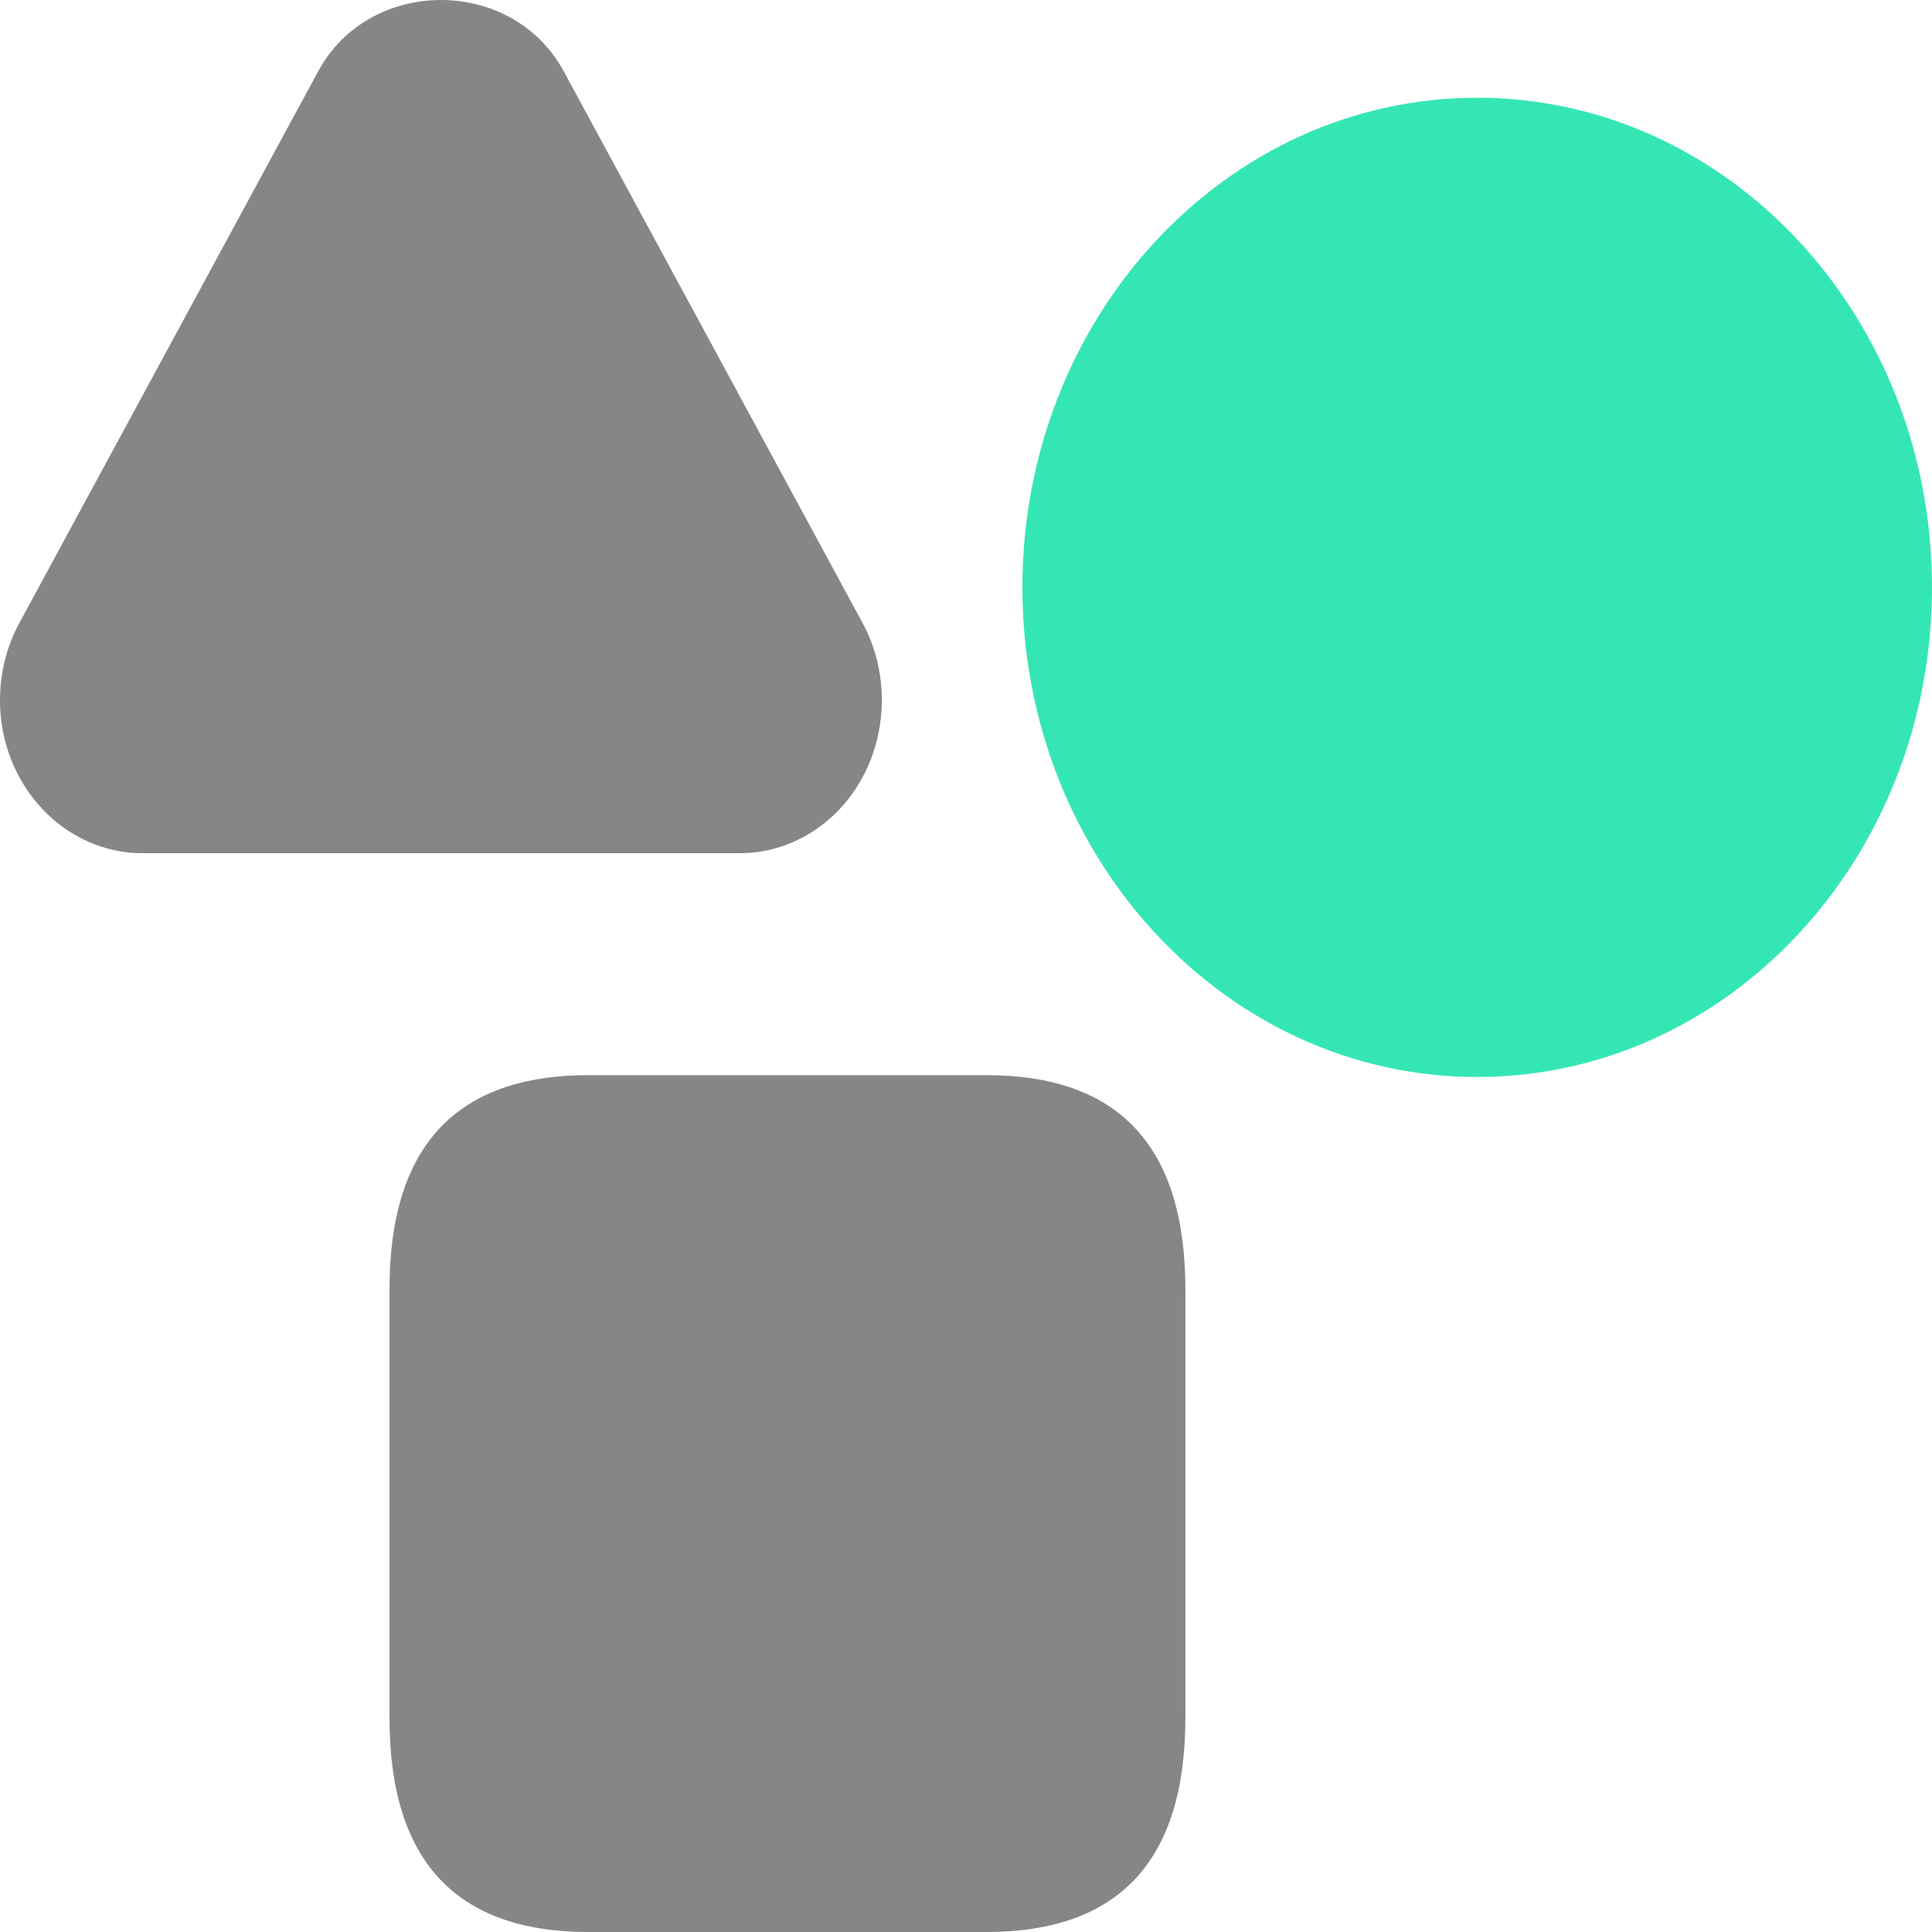 <?xml version="1.0" encoding="utf-8"?>
<svg width="100px" height="100px" viewBox="0 0 100 100" version="1.1" xmlns:xlink="http://www.w3.org/1999/xlink" xmlns="http://www.w3.org/2000/svg">
  <g id="Group-79">
    <path d="M76.46 5.059C63.459 5.059 52.92 16.405 52.92 30.402C52.92 44.399 63.459 55.745 76.46 55.745C89.46 55.745 100 44.399 100 30.402C100 16.405 89.46 5.059 76.46 5.059L76.46 5.059Z" id="Shape-4" fill="#35E6B5" fill-rule="evenodd" stroke="none" />
    <path d="M30.459 55.65L51.056 55.65C57.922 55.65 61.355 59.346 61.355 66.737L61.355 88.912C61.355 96.304 57.922 100 51.056 100L30.459 100C23.593 100 20.16 96.304 20.16 88.913L20.16 66.737C20.16 59.346 23.593 55.65 30.459 55.65L30.459 55.65Z" id="Shape-5" fill="#525252" fill-opacity="0.698" fill-rule="evenodd" stroke="none" />
    <path d="M44.67 40.182C45.972 37.733 45.972 34.69 44.649 32.251L29.175 3.684C26.508 -1.228 19.141 -1.228 16.473 3.684C16.473 3.684 16.473 3.684 16.473 3.684L0.999 32.251C-0.324 34.69 -0.335 37.733 0.978 40.182C2.29 42.633 4.735 44.16 7.35 44.16L38.299 44.16C40.923 44.16 43.368 42.644 44.67 40.182L44.67 40.182Z" id="Shape-6" fill="#525252" fill-opacity="0.698" fill-rule="evenodd" stroke="none" />
  </g>
</svg>